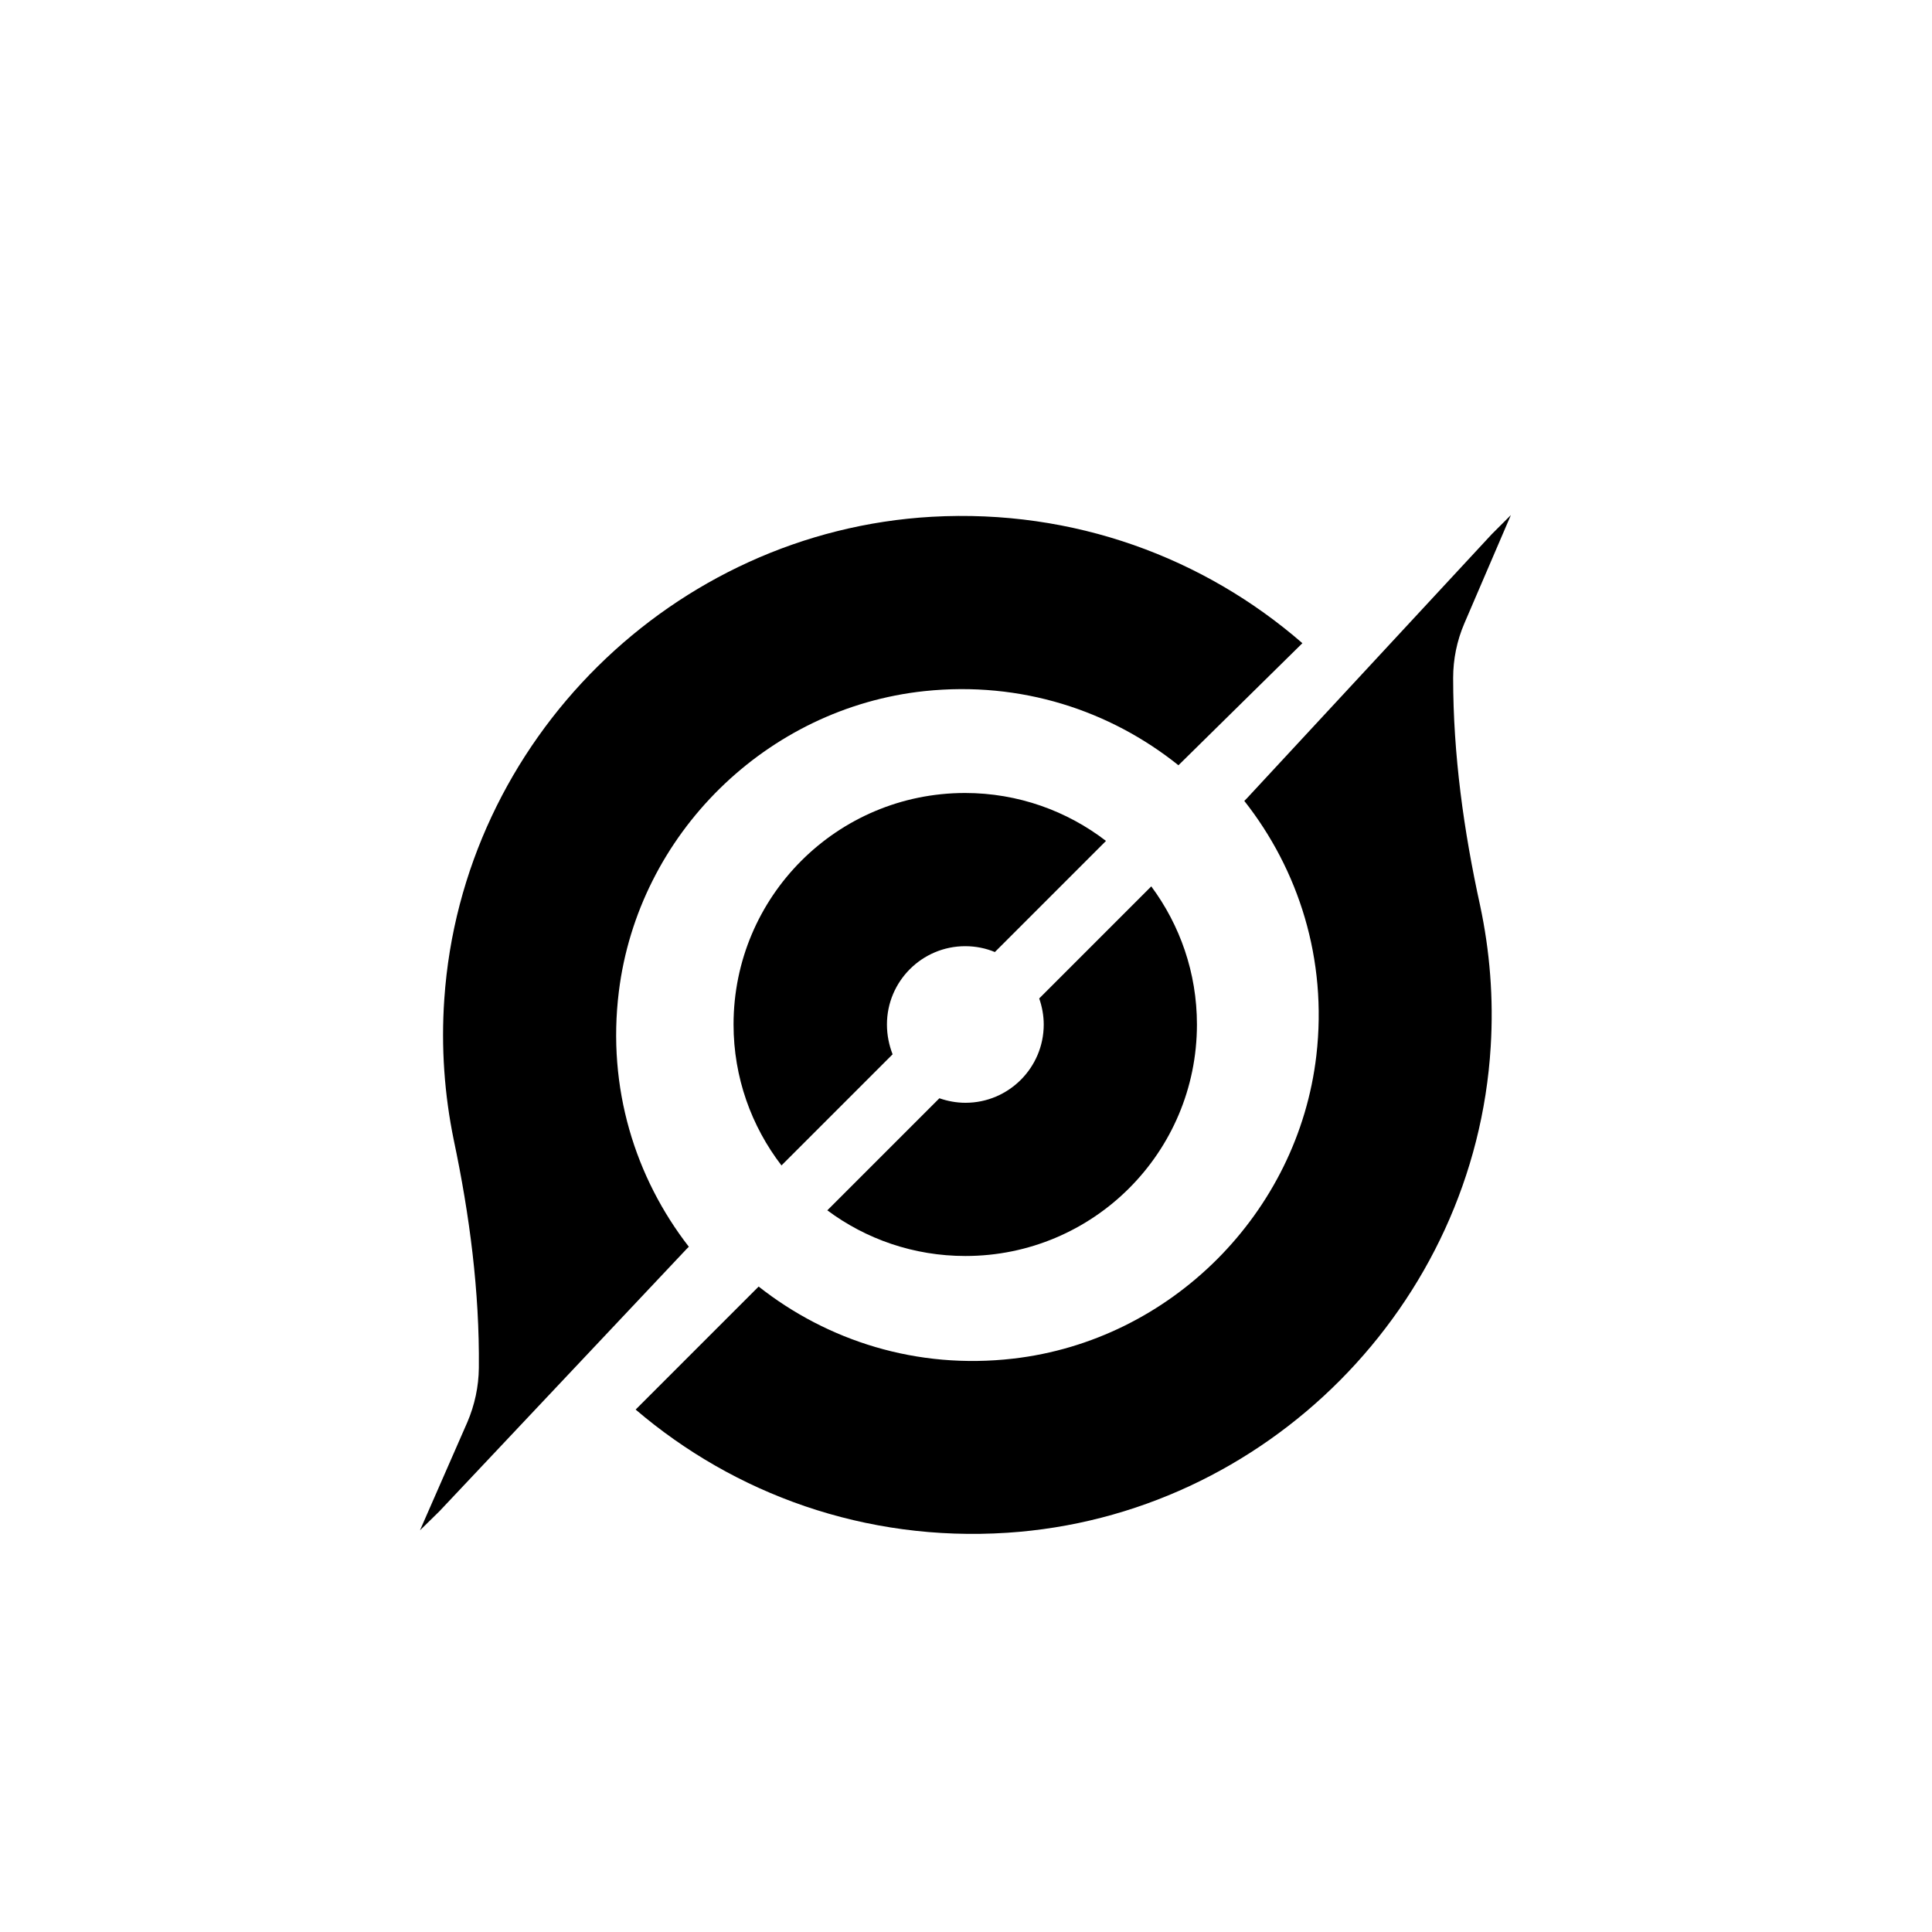 <?xml version="1.0" encoding="utf-8"?>
<!-- Generator: Adobe Illustrator 22.0.0, SVG Export Plug-In . SVG Version: 6.00 Build 0)  -->
<svg version="1.1" id="图层_1" xmlns="http://www.w3.org/2000/svg" xmlns:xlink="http://www.w3.org/1999/xlink" x="0px" y="0px"
	 viewBox="0 0 1024 1024" style="enable-background:new 0 0 1024 1024;" xml:space="preserve">
<g>
	<path d="M770.2,359.3c0-9.9,2-19.7,5.9-28.8l24.7-57.5l-10.2,10.2l-129.8,140l-1.3,1.3c28.7,36.4,44.1,83.8,38.2,134.9
		C688,643,620.5,710.5,537,720.1c-51.1,5.9-98.5-9.5-134.9-38.2l-65.2,65.2c52.3,44.7,121.6,70.2,196.9,65.3
		c137-8.9,248-120.6,256.3-257.6c1.6-25.8-0.5-50.9-5.6-74.8C775.8,440.3,770.2,400,770.2,359.3L770.2,359.3z"/>
	<path d="M253.8,725c-0.1,9.9-2.2,19.7-6.1,28.8l-25.1,57.3l10.3-10.1l130.9-138.9l1.3-1.3c-28.4-36.6-43.4-84.1-37.1-135.2
		c10.3-83.5,78.3-150.4,162-159.3c51.2-5.4,98.4,10.3,134.6,39.3l65.7-64.7c-52-45.2-121-71.2-196.4-67
		c-137.1,7.8-249,118.5-258.4,255.5c-1.8,25.8,0.1,50.9,5,74.8C248.9,644,254.2,684.4,253.8,725L253.8,725z"/>
	<path d="M553.2,543c0,22.9-18.6,41.5-41.5,41.5c-4.8,0-9.5-0.9-13.8-2.4l-59.4,59.4c20.4,15.2,45.7,24.2,73.2,24.2
		c67.8,0,122.7-54.9,122.7-122.7c0-27.4-9-52.7-24.2-73.2l-59.4,59.4C552.3,533.5,553.2,538.2,553.2,543z"/>
	<path d="M470.1,543c0-22.9,18.6-41.5,41.5-41.5c5.6,0,10.9,1.1,15.7,3.1l58.9-58.9c-20.7-15.9-46.6-25.4-74.7-25.4
		c-67.8,0-122.7,54.9-122.7,122.7c0,28.1,9.5,54,25.4,74.7l58.9-58.9C471.2,553.9,470.1,548.6,470.1,543z"/>
</g>
</svg>
